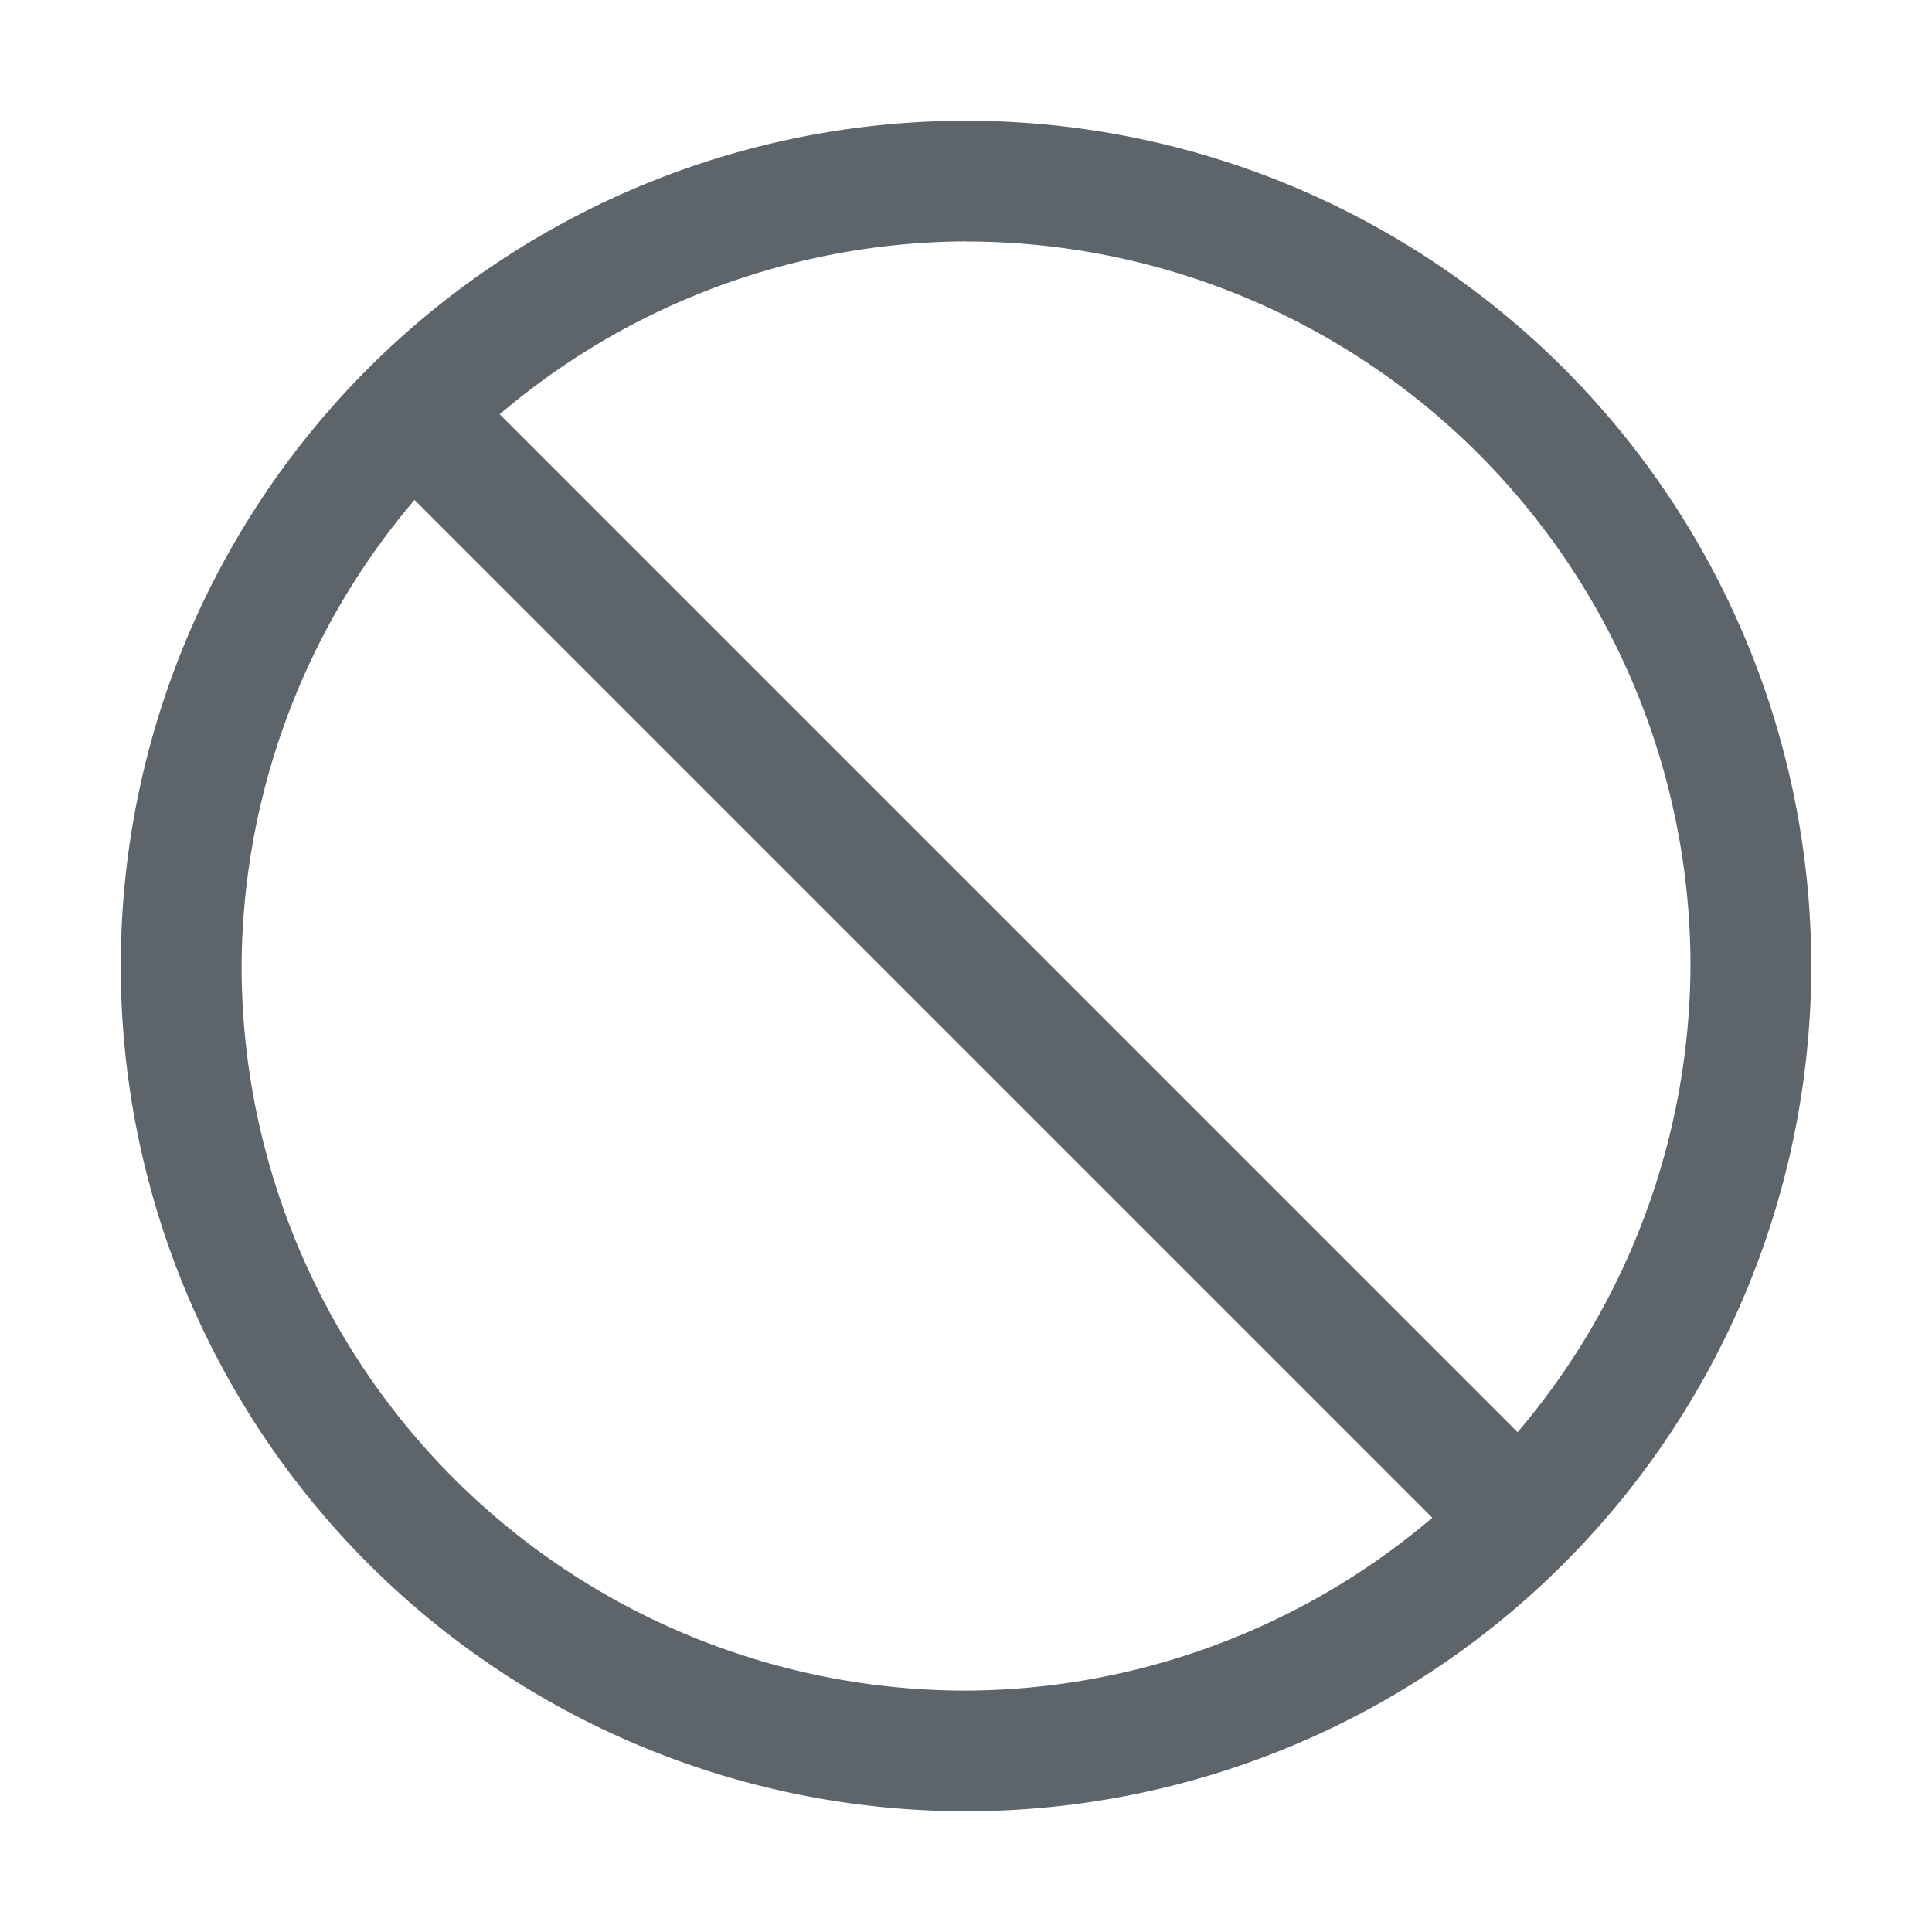 <svg width="16" height="16" version="1.1" viewBox="0 0 16 16" xmlns="http://www.w3.org/2000/svg">
 <defs>
  <style id="current-color-scheme" type="text/css">.ColorScheme-Text { color:#5d656b; } .ColorScheme-Highlight { color:#5294e2; }</style>
 </defs>
 <path style="fill:currentColor" class="ColorScheme-Text" d="m8 1a7 7 0 0 0-7 7 7 7 0 0 0 7 7 7 7 0 0 0 7-7 7 7 0 0 0-7-7zm0 1a6 6 0 0 1 6 6 6 6 0 0 1-1.432 3.861l-8.43-8.43a6 6 0 0 1 3.861-1.432zm-4.568 2.139 8.43 8.43a6 6 0 0 1-3.861 1.432 6 6 0 0 1-6-6 6 6 0 0 1 1.432-3.861z"/>
</svg>
